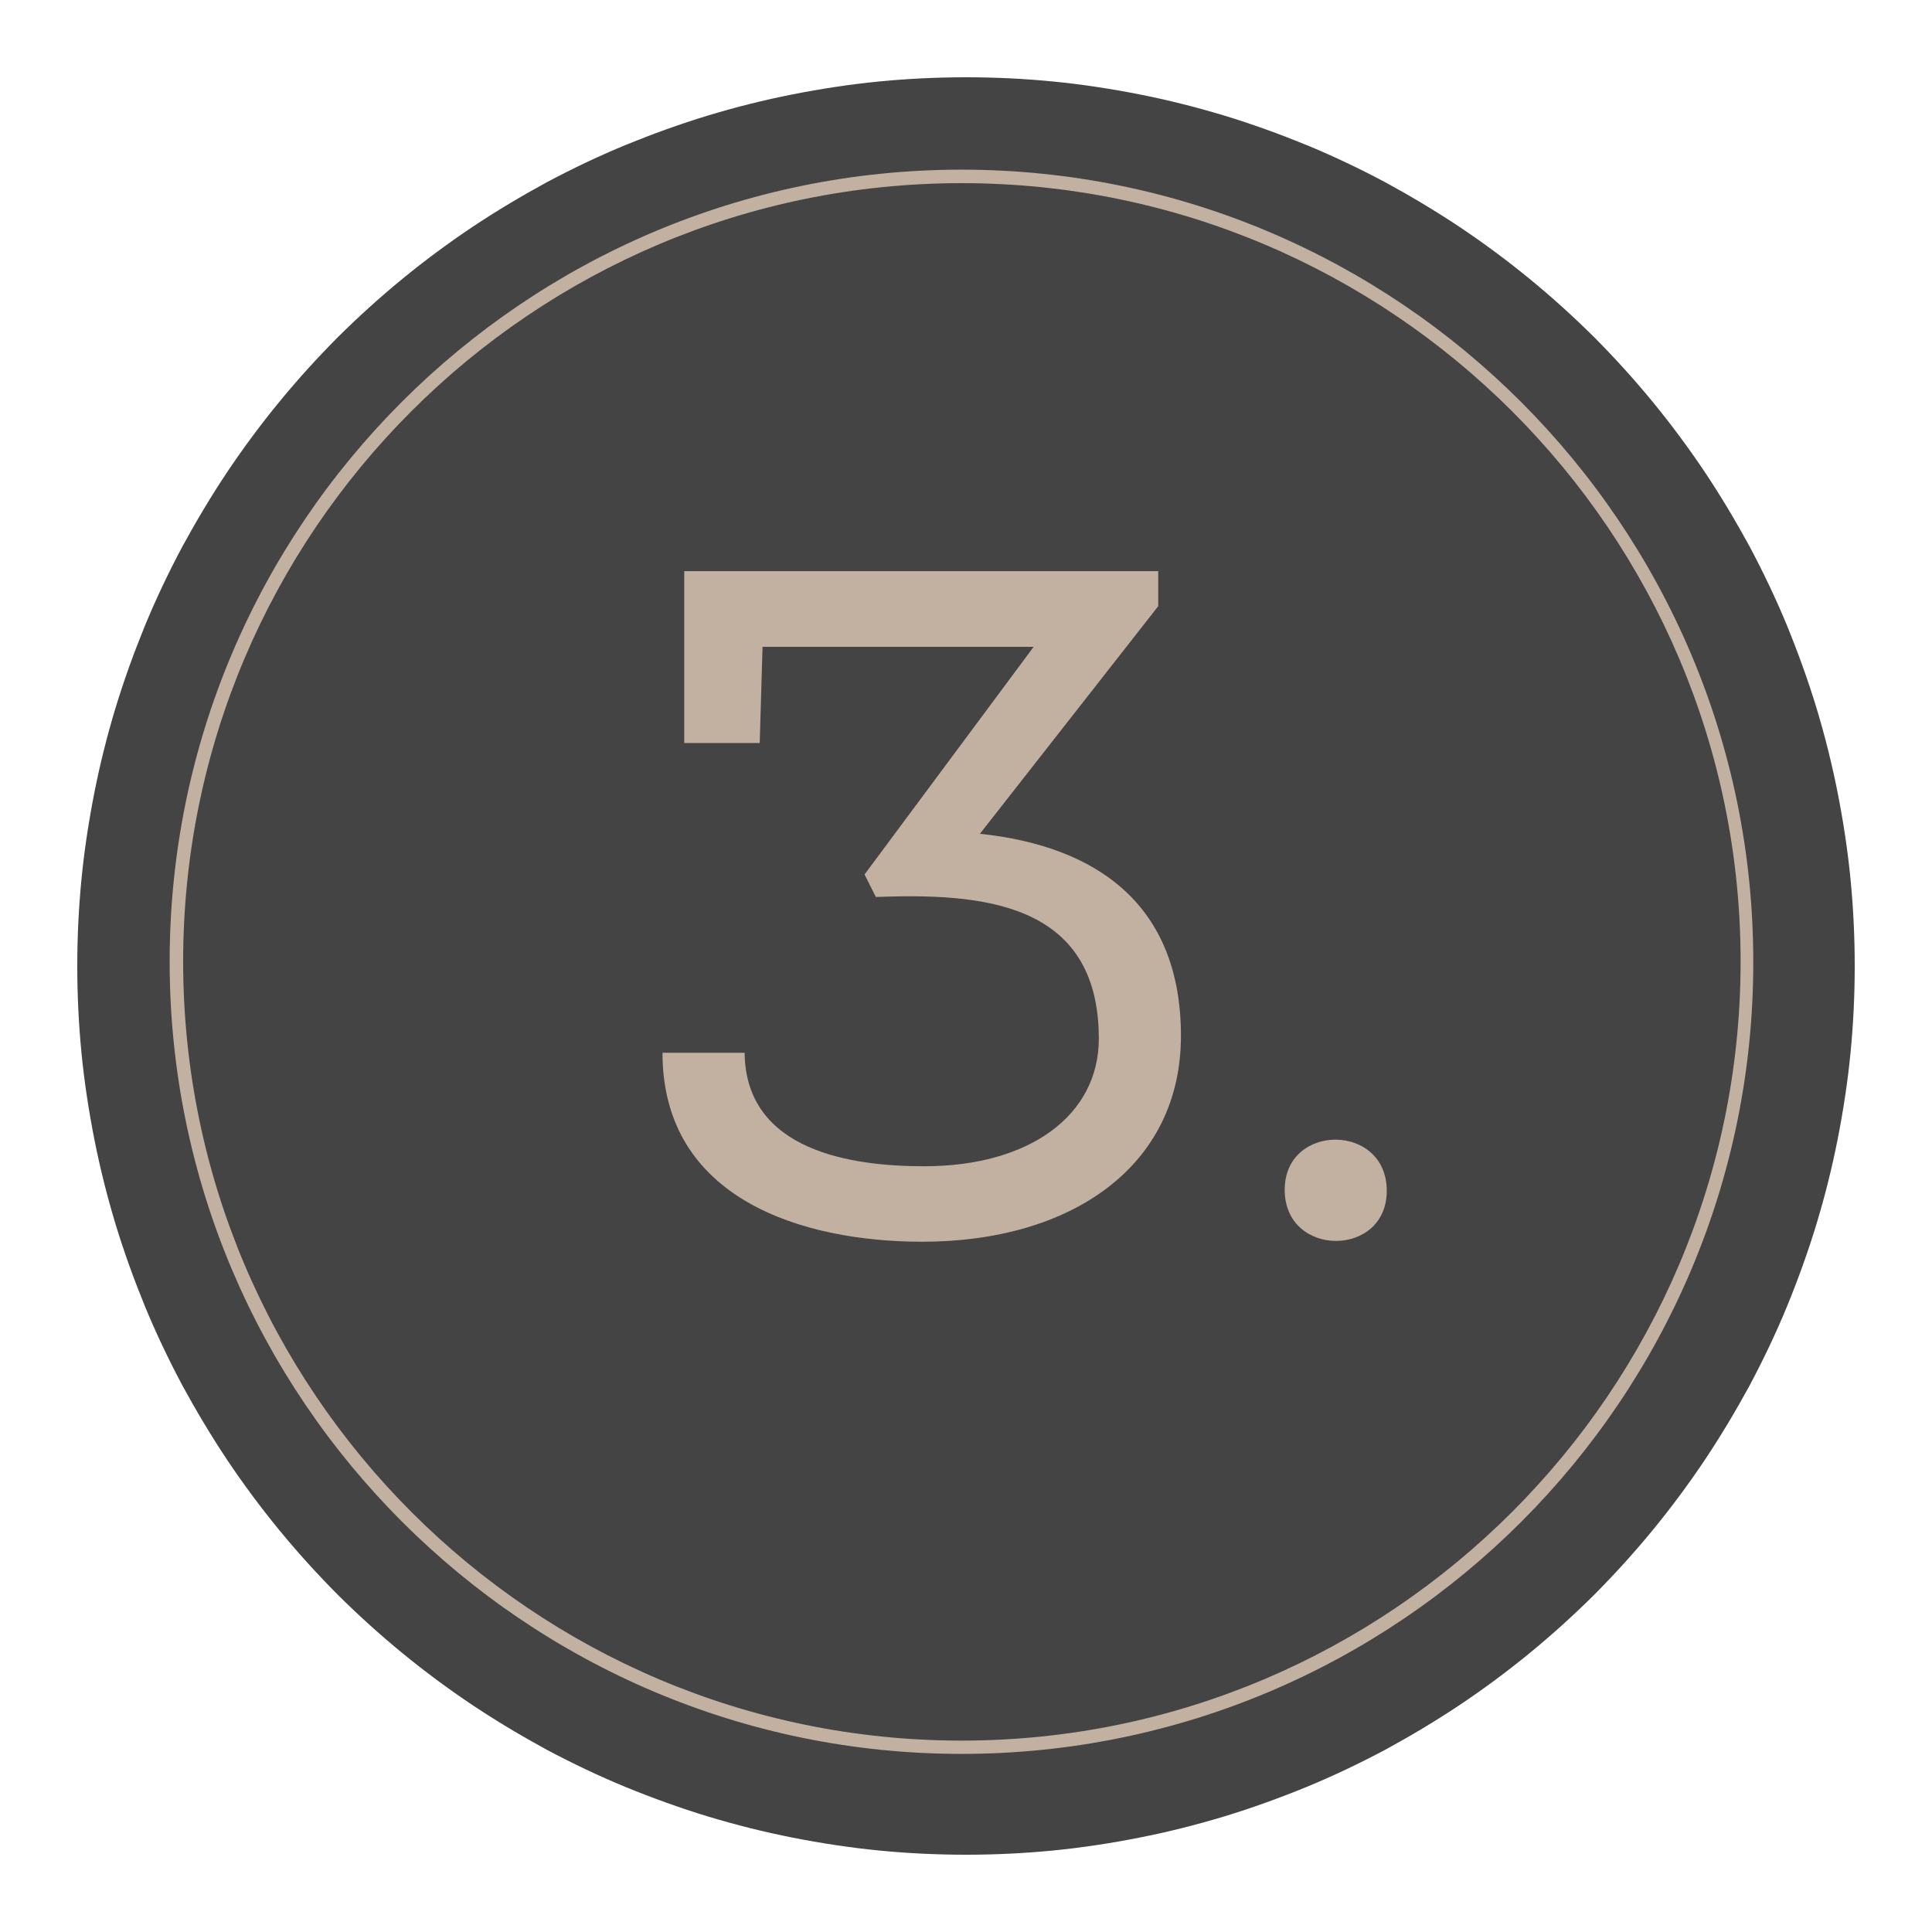<?xml version="1.0" encoding="UTF-8"?>
<svg xmlns="http://www.w3.org/2000/svg" xmlns:xlink="http://www.w3.org/1999/xlink" width="37.5pt" height="37.5pt" viewBox="0 0 37.5 37.5" version="1.2">
<defs>
<g>
<symbol overflow="visible" id="glyph0-0">
<path style="stroke:none;" d="M 4.82 -6.945 L 5.039 -6.508 C 7.059 -6.582 9.367 -6.434 9.367 -3.758 C 9.367 -2.273 8.027 -1.281 5.977 -1.281 C 4.602 -1.281 2.512 -1.559 2.492 -3.484 L 0.898 -3.484 C 0.898 -0.625 3.648 0.184 5.938 0.184 C 8.836 0.184 10.961 -1.281 10.961 -3.812 C 10.961 -6.359 9.328 -7.496 7.059 -7.734 L 10.52 -12.152 L 10.52 -12.832 L 1.32 -12.832 L 1.32 -9.496 L 2.785 -9.496 L 2.84 -11.363 L 8.102 -11.363 Z M 4.82 -6.945 "/>
</symbol>
<symbol overflow="visible" id="glyph0-1">
<path style="stroke:none;" d="M 1.117 -0.824 C 1.117 0.496 3.098 0.496 3.098 -0.805 C 3.098 -2.125 1.117 -2.125 1.117 -0.824 Z M 1.117 -0.824 "/>
</symbol>
</g>
<clipPath id="clip1">
  <path d="M 3.293 3.293 L 34.043 3.293 L 34.043 34.043 L 3.293 34.043 Z M 3.293 3.293 "/>
</clipPath>
</defs>
<g id="surface1">
<path style=" stroke:none;fill-rule:nonzero;fill:rgb(26.669%,26.669%,26.669%);fill-opacity:1;" d="M 18.75 1.5 C 18.184 1.5 17.621 1.527 17.059 1.582 C 16.496 1.637 15.938 1.723 15.383 1.832 C 14.832 1.941 14.285 2.078 13.742 2.242 C 13.203 2.406 12.672 2.598 12.148 2.812 C 11.625 3.027 11.117 3.27 10.617 3.535 C 10.121 3.805 9.637 4.094 9.168 4.406 C 8.695 4.723 8.242 5.059 7.809 5.414 C 7.371 5.773 6.953 6.152 6.551 6.551 C 6.152 6.953 5.773 7.371 5.414 7.809 C 5.059 8.242 4.723 8.695 4.406 9.168 C 4.094 9.637 3.805 10.121 3.535 10.617 C 3.27 11.117 3.027 11.625 2.812 12.148 C 2.598 12.672 2.406 13.203 2.242 13.742 C 2.078 14.285 1.941 14.832 1.832 15.383 C 1.723 15.938 1.637 16.496 1.582 17.059 C 1.527 17.621 1.5 18.184 1.5 18.75 C 1.5 19.316 1.527 19.879 1.582 20.441 C 1.637 21.004 1.723 21.562 1.832 22.117 C 1.941 22.668 2.078 23.215 2.242 23.758 C 2.406 24.297 2.598 24.828 2.812 25.352 C 3.027 25.875 3.27 26.383 3.535 26.883 C 3.805 27.379 4.094 27.863 4.406 28.332 C 4.723 28.805 5.059 29.258 5.414 29.691 C 5.773 30.129 6.152 30.547 6.551 30.949 C 6.953 31.348 7.371 31.727 7.809 32.086 C 8.242 32.441 8.695 32.777 9.168 33.094 C 9.637 33.406 10.121 33.695 10.617 33.965 C 11.117 34.23 11.625 34.473 12.148 34.688 C 12.672 34.902 13.203 35.094 13.742 35.258 C 14.285 35.422 14.832 35.559 15.383 35.668 C 15.938 35.777 16.496 35.863 17.059 35.918 C 17.621 35.973 18.184 36 18.75 36 C 19.316 36 19.879 35.973 20.441 35.918 C 21.004 35.863 21.562 35.777 22.117 35.668 C 22.668 35.559 23.215 35.422 23.758 35.258 C 24.297 35.094 24.828 34.902 25.352 34.688 C 25.875 34.473 26.383 34.23 26.883 33.965 C 27.379 33.695 27.863 33.406 28.332 33.094 C 28.805 32.777 29.258 32.441 29.691 32.086 C 30.129 31.727 30.547 31.348 30.949 30.949 C 31.348 30.547 31.727 30.129 32.086 29.691 C 32.441 29.258 32.777 28.805 33.094 28.332 C 33.406 27.863 33.695 27.379 33.965 26.883 C 34.23 26.383 34.473 25.875 34.688 25.352 C 34.902 24.828 35.094 24.297 35.258 23.758 C 35.422 23.215 35.559 22.668 35.668 22.117 C 35.777 21.562 35.863 21.004 35.918 20.441 C 35.973 19.879 36 19.316 36 18.75 C 36 18.184 35.973 17.621 35.918 17.059 C 35.863 16.496 35.777 15.938 35.668 15.383 C 35.559 14.832 35.422 14.285 35.258 13.742 C 35.094 13.203 34.902 12.672 34.688 12.148 C 34.473 11.625 34.23 11.117 33.965 10.617 C 33.695 10.121 33.406 9.637 33.094 9.168 C 32.777 8.695 32.441 8.242 32.086 7.809 C 31.727 7.371 31.348 6.953 30.949 6.551 C 30.547 6.152 30.129 5.773 29.691 5.414 C 29.258 5.059 28.805 4.723 28.332 4.406 C 27.863 4.094 27.379 3.805 26.883 3.535 C 26.383 3.27 25.875 3.027 25.352 2.812 C 24.828 2.598 24.297 2.406 23.758 2.242 C 23.215 2.078 22.668 1.941 22.117 1.832 C 21.562 1.723 21.004 1.637 20.441 1.582 C 19.879 1.527 19.316 1.5 18.75 1.5 Z M 18.75 1.5 "/>
<g style="fill:rgb(76.079%,69.409%,63.139%);fill-opacity:1;">
  <use xlink:href="#glyph0-0" x="11.961" y="23.918"/>
</g>
<g style="fill:rgb(76.079%,69.409%,63.139%);fill-opacity:1;">
  <use xlink:href="#glyph0-1" x="23.819" y="23.918"/>
</g>
<g clip-path="url(#clip1)" clip-rule="nonzero">
<path style=" stroke:none;fill-rule:nonzero;fill:rgb(76.079%,69.409%,63.139%);fill-opacity:1;" d="M 18.664 34.043 C 10.191 34.043 3.293 27.145 3.293 18.664 C 3.293 10.184 10.191 3.293 18.664 3.293 C 27.133 3.293 34.031 10.191 34.031 18.664 C 34.043 27.145 27.145 34.043 18.664 34.043 Z M 18.664 3.555 C 10.328 3.555 3.555 10.328 3.555 18.664 C 3.555 27 10.34 33.785 18.664 33.785 C 26.988 33.785 33.785 27 33.785 18.664 C 33.785 10.328 27 3.555 18.664 3.555 Z M 18.664 3.555 "/>
</g>
</g>
</svg>
